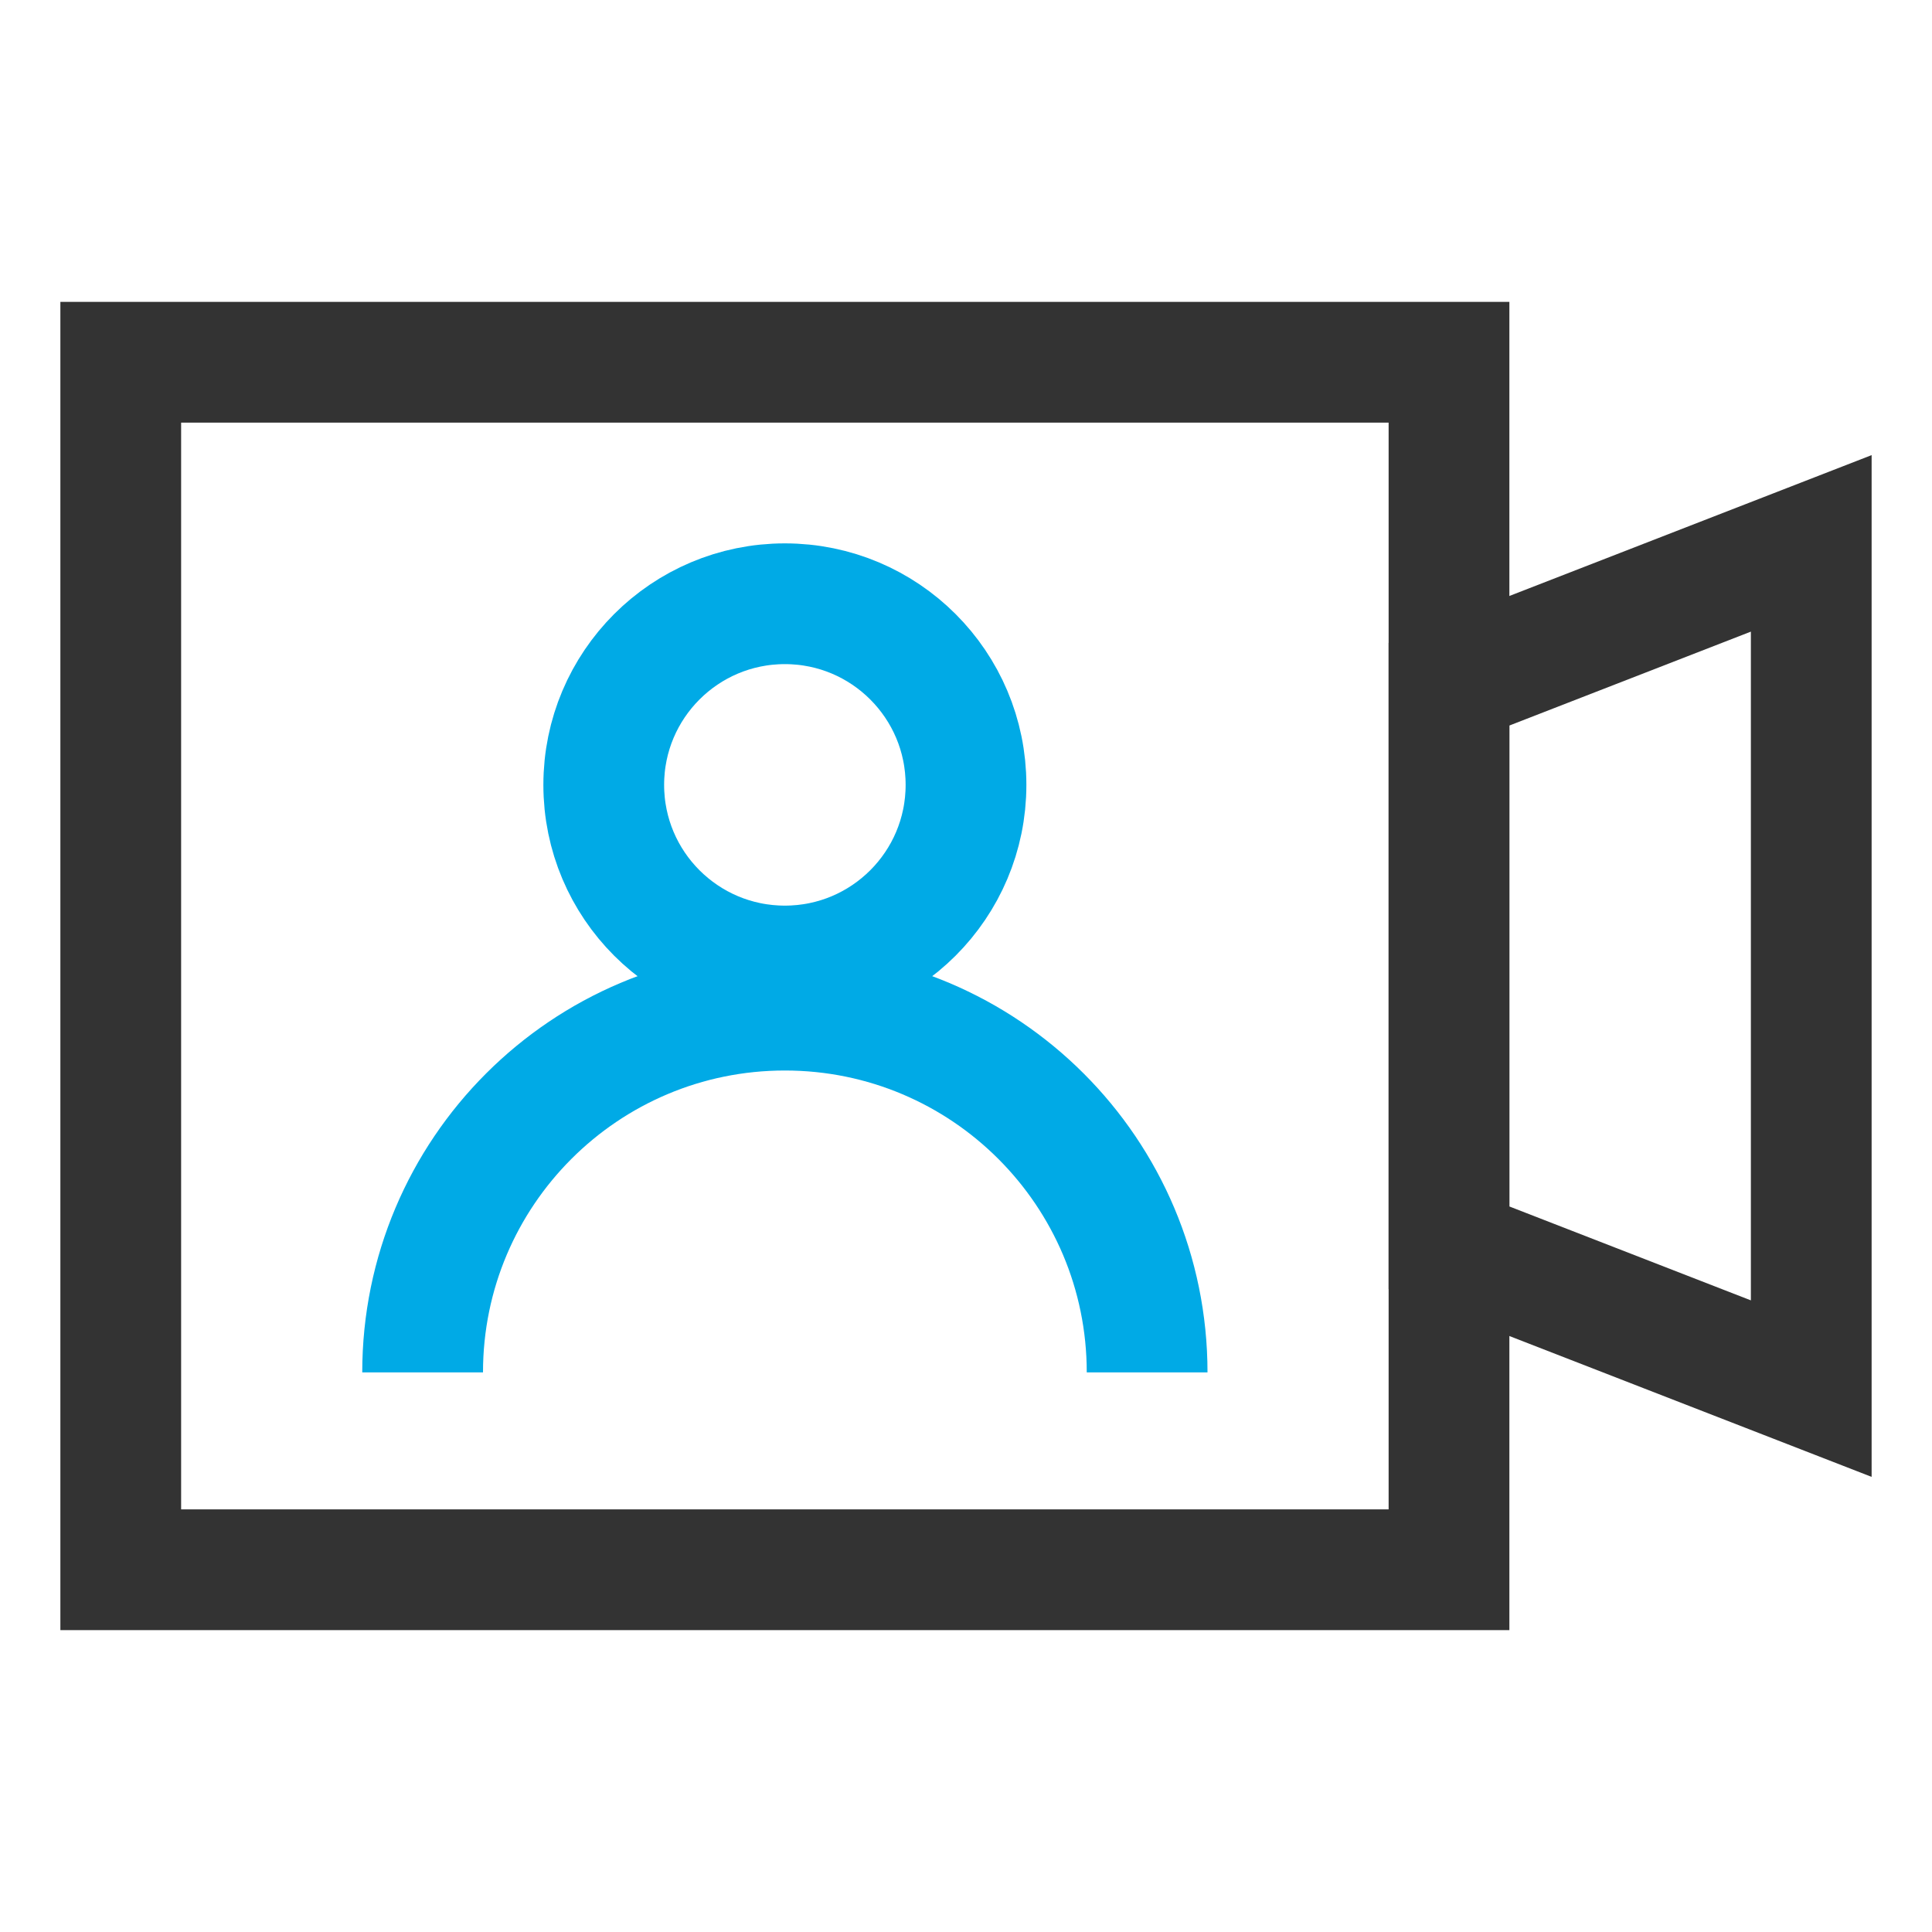 <?xml version="1.0" encoding="UTF-8"?>
<svg width="32px" height="32px" viewBox="0 0 32 32" version="1.1" xmlns="http://www.w3.org/2000/svg" xmlns:xlink="http://www.w3.org/1999/xlink">
    <!-- Generator: Sketch 58 (84663) - https://sketch.com -->
    <title>实时音视频32*32</title>
    <desc>Created with Sketch.</desc>
    <g id="页面-1" stroke="none" stroke-width="1" fill="none" fill-rule="evenodd">
        <g id="icon" transform="translate(-388, -680)" stroke-width="2">
            <g id="短视频SDK备份-10" transform="translate(390, 686)" stroke="#333333">
                <rect id="矩形备份-15" x="0" y="0" width="22" height="20"></rect>
                <polygon id="矩形备份-16" points="22 5.333 28 3 28 17 22 14.667"></polygon>
            </g>
            <circle id="椭圆形备份-3" stroke="#00AAE6" cx="401" cy="693" r="3"></circle>
            <path d="M395,702.731 C395,699.417 397.686,696.731 401,696.731 L401,696.731 C404.314,696.731 407,699.417 407,702.731 L407,702.731 L407,702.731" id="路径备份-4" stroke="#00AAE6"></path>
        </g>
    </g>
</svg>